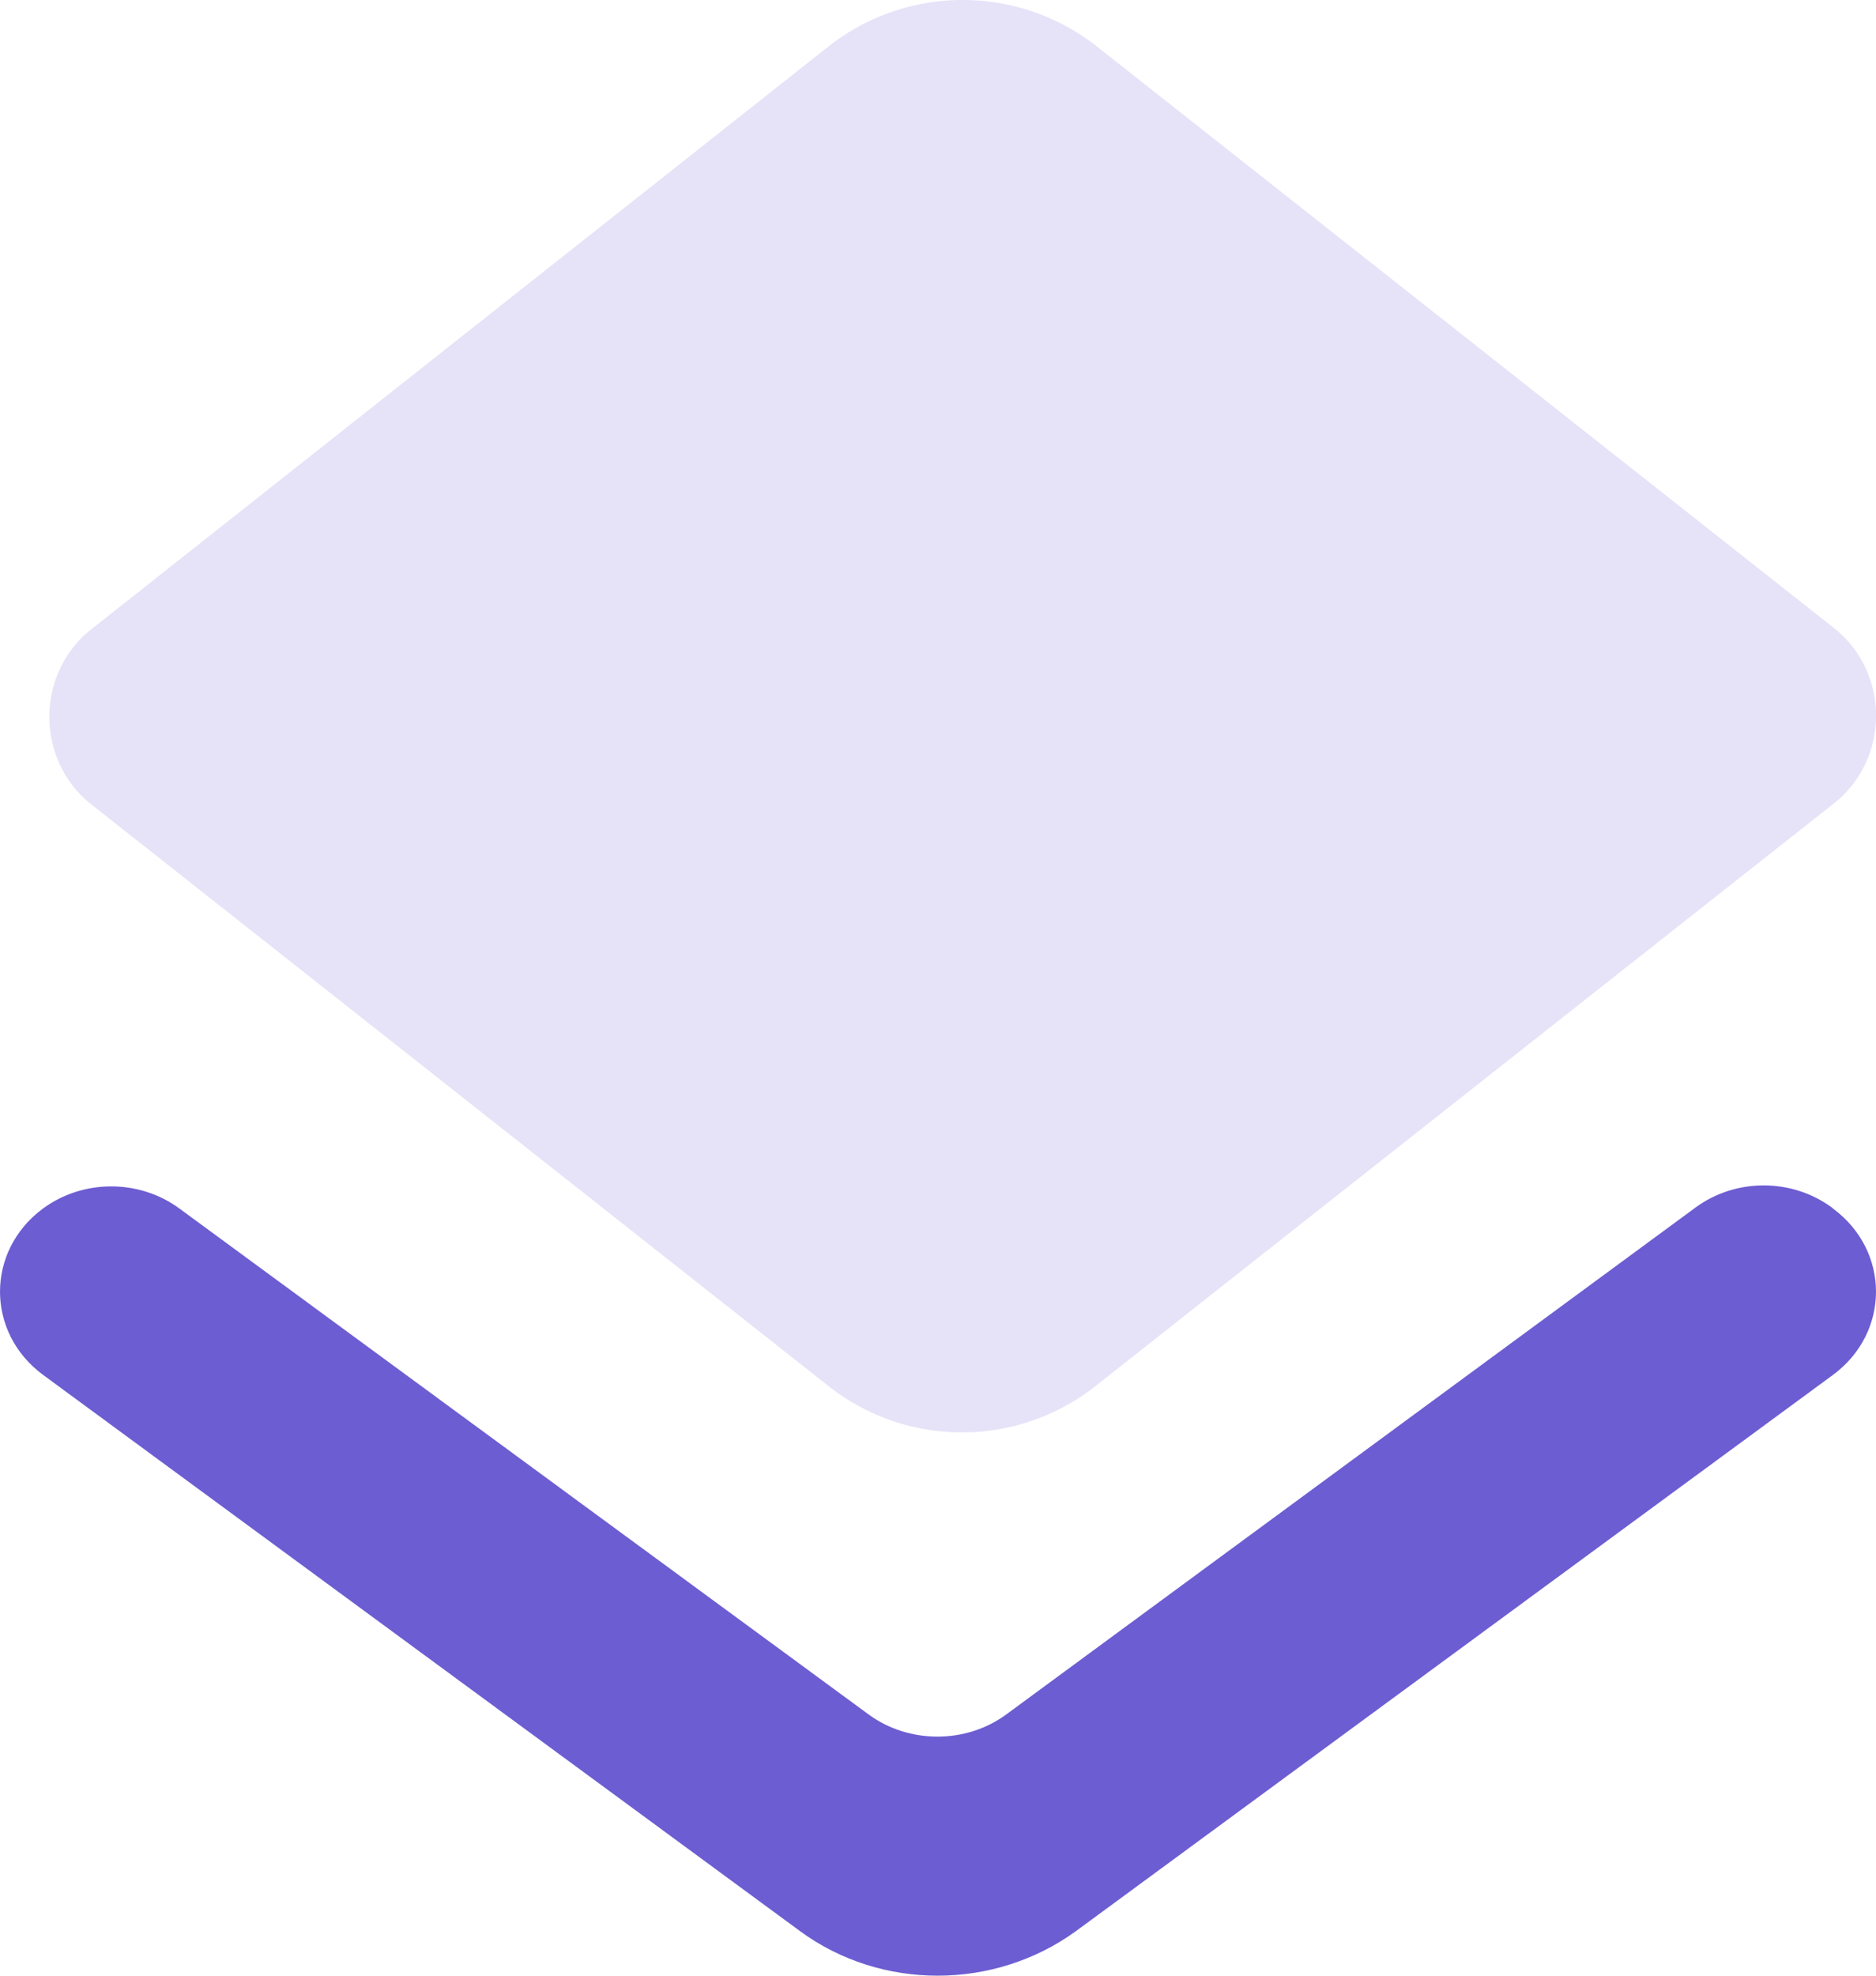 <svg width="38" height="40" fill="none" xmlns="http://www.w3.org/2000/svg"><path d="M20.384 34.71c-.817.6-1.974.6-2.791 0L3.637 24.47c-.814-.6-1.955-.6-2.769 0-1.157.857-1.157 2.506 0 3.363L16.208 39.1c1.635 1.2 3.927 1.2 5.583 0l15.341-11.266c1.157-.857 1.157-2.506 0-3.363l-.023-.021c-.813-.6-1.955-.6-2.768 0L20.384 34.71z" fill="#6C5DD2"/><path d="M22.218 28.04l14.937-11.78c1.127-.896 1.127-2.643 0-3.54L22.218.94a4.397 4.397 0 00-5.436 0L1.845 12.744c-1.127.896-1.127 2.643 0 3.539l14.937 11.78a4.366 4.366 0 005.436-.022z" fill="#6C5DD3" fill-opacity=".17"/></svg>